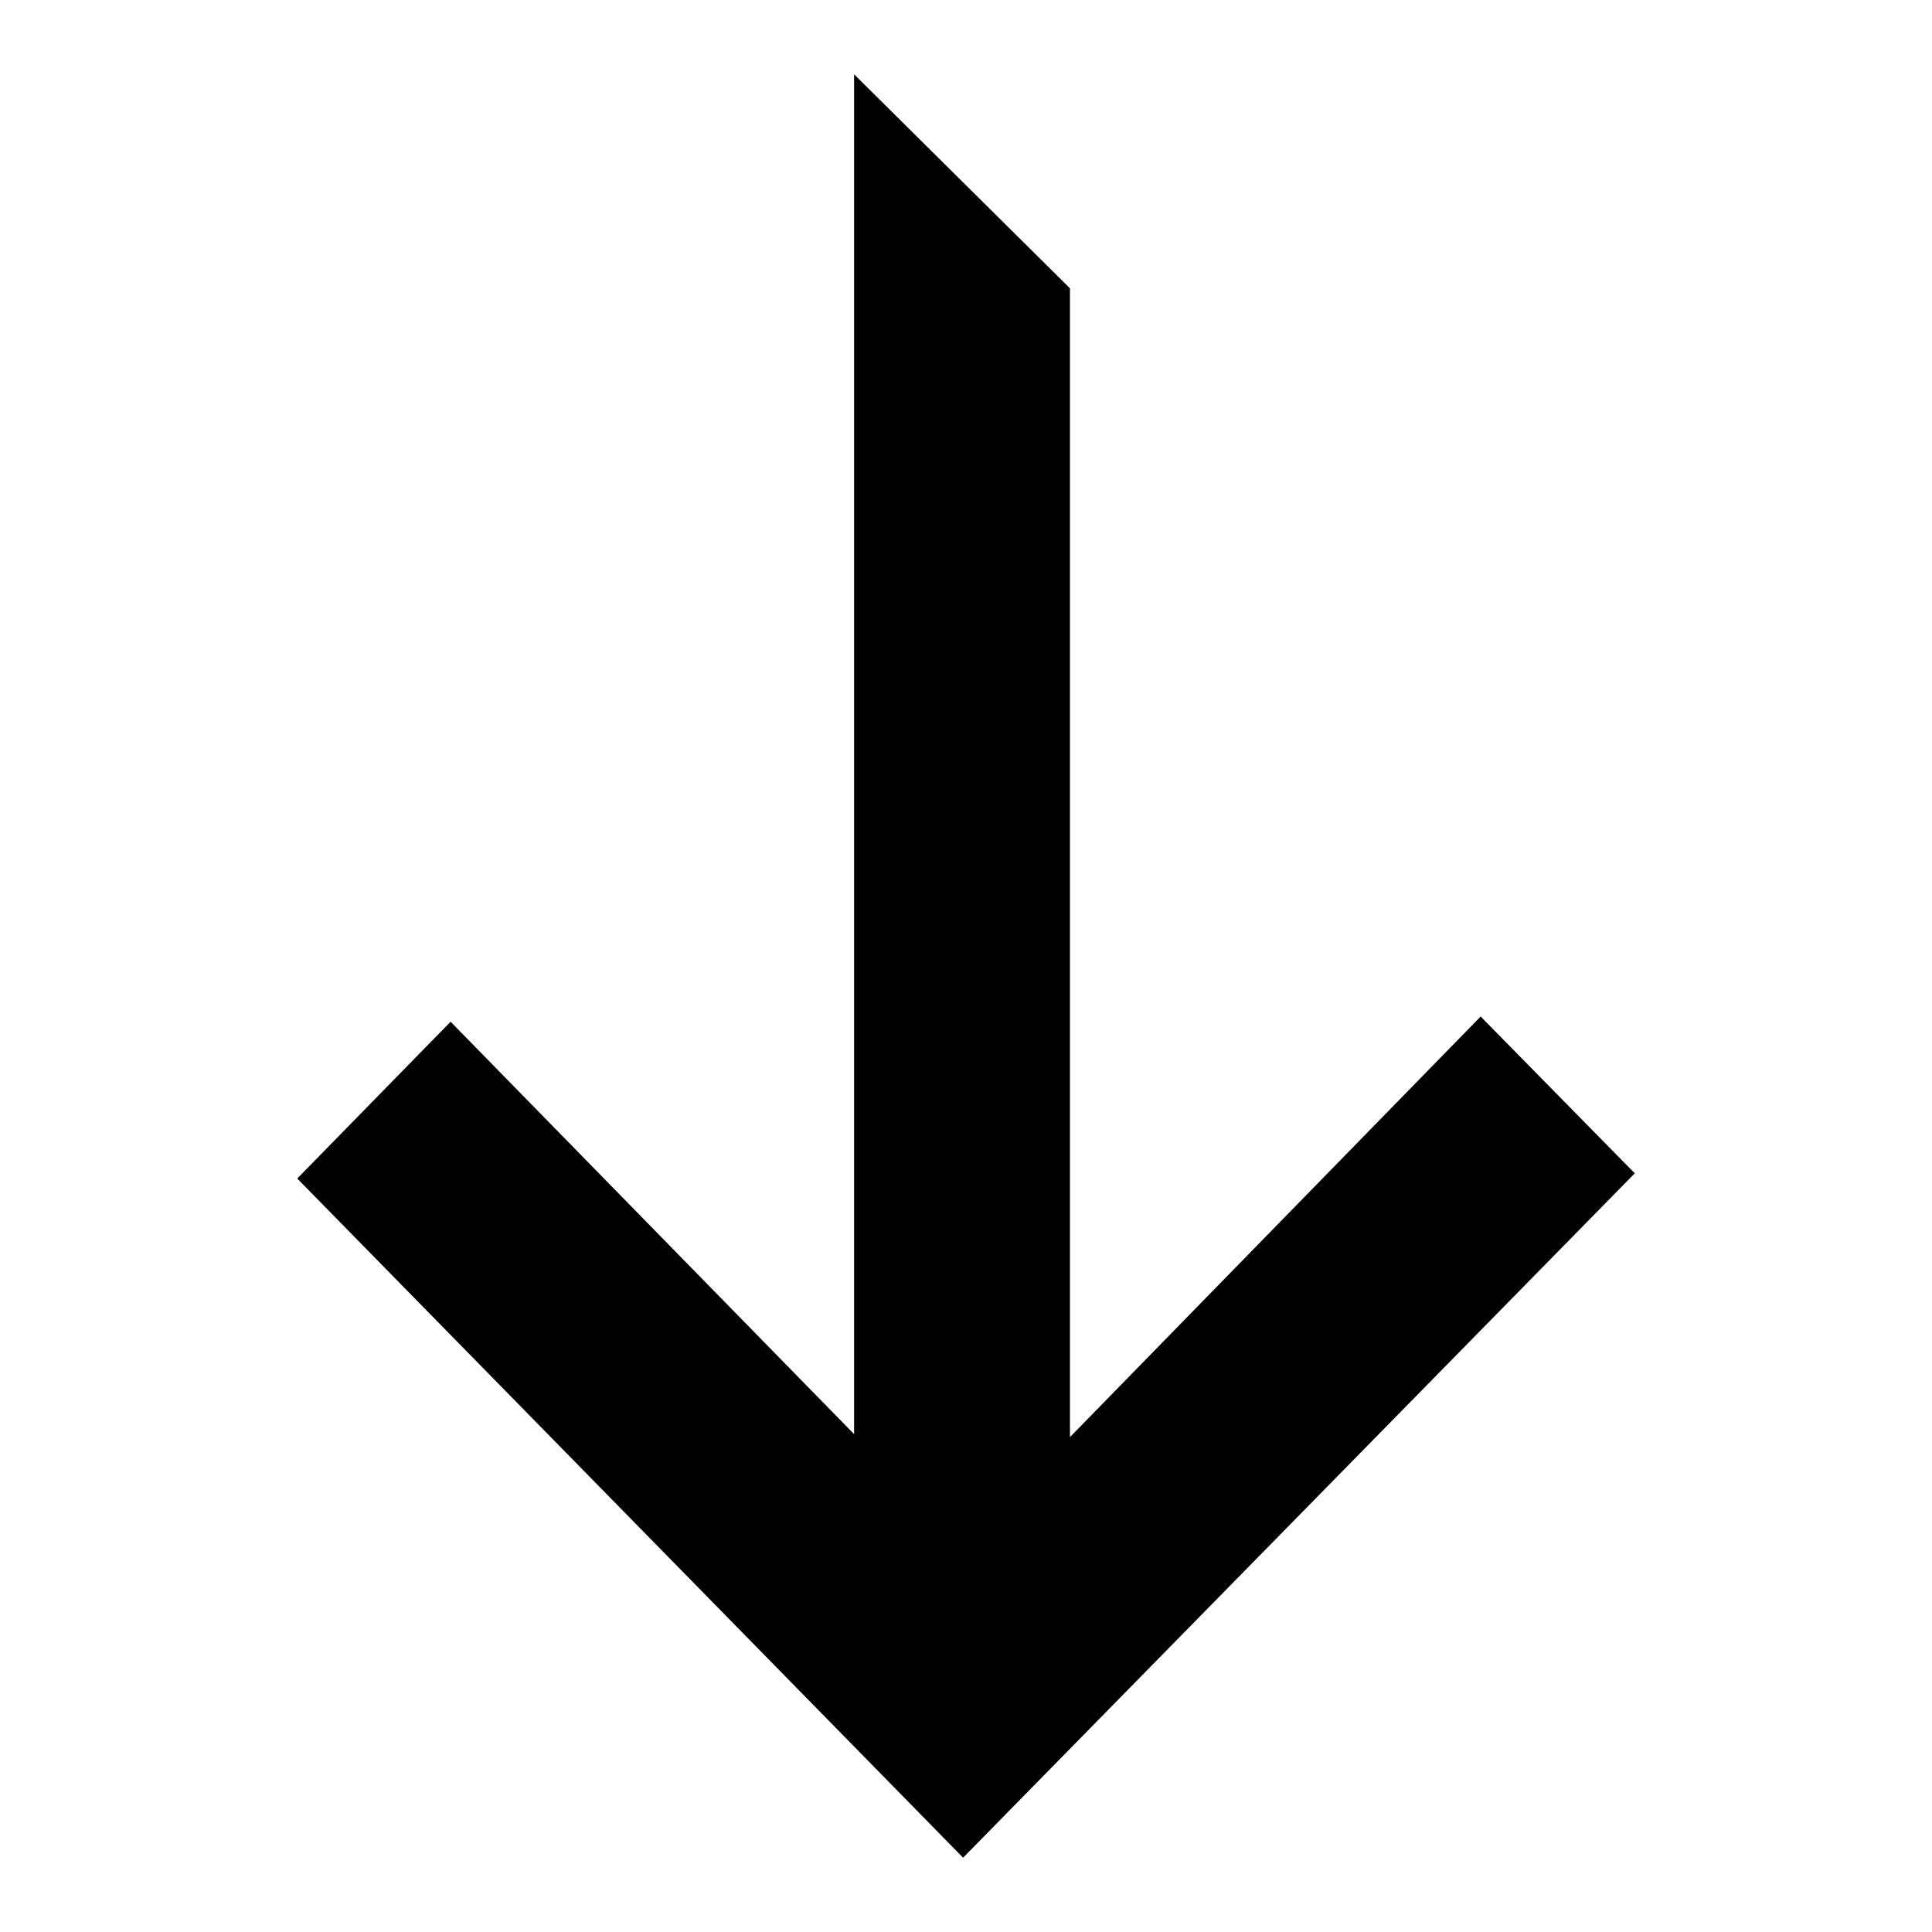 <svg id="b69e5295-eae7-4ea9-b0a2-3c2869d238b3" data-name="Blue" xmlns="http://www.w3.org/2000/svg" viewBox="0 0 260 260"><defs><style>.bde20f08-6f9f-4491-827e-a28365d1f635{fill-rule:evenodd;}</style></defs><polygon class="bde20f08-6f9f-4491-827e-a28365d1f635" points="143.99 193.4 199.26 136.8 220 157.9 129.61 250 40 158.6 60.64 137.5 114.94 193 114.94 10 143.99 38.8 143.99 193.4"/></svg>